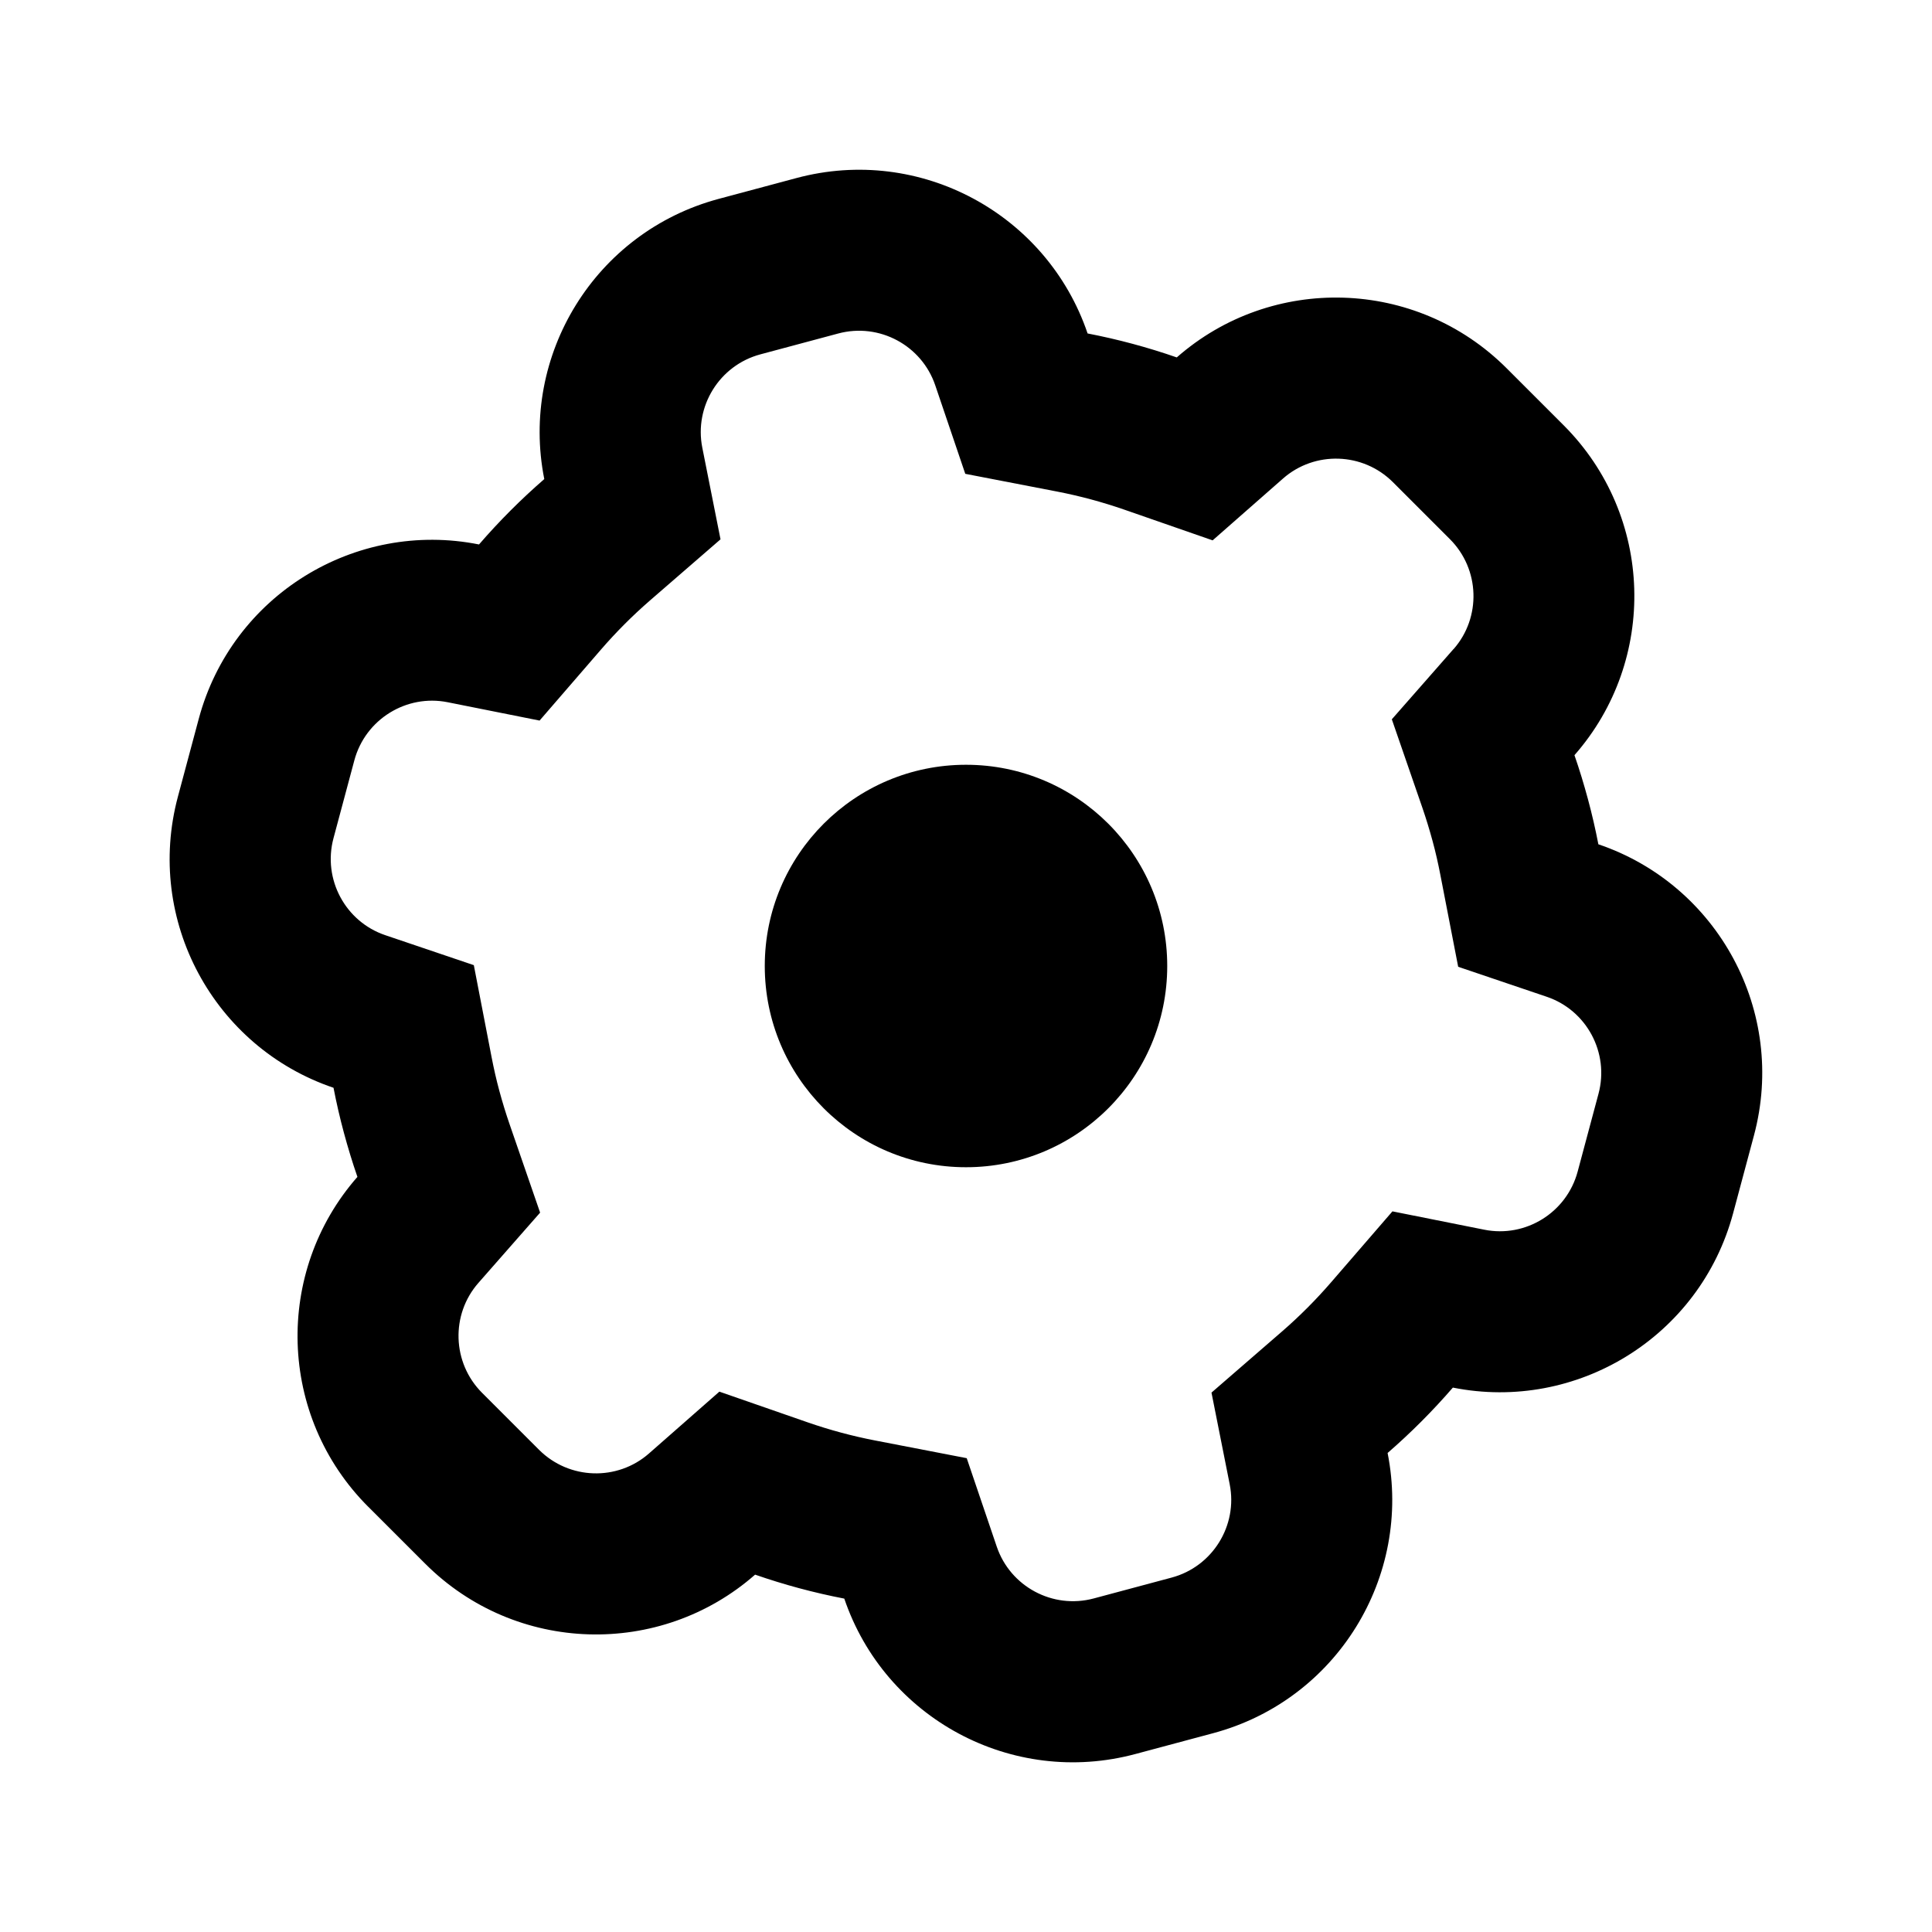 <svg height="32" viewBox="0 0 32 32" width="32" xmlns="http://www.w3.org/2000/svg"><path d="m16 19.333c1.841 0 3.333-1.492 3.333-3.333s-1.492-3.333-3.333-3.333-3.333 1.492-3.333 3.333 1.492 3.333 3.333 3.333z"/><path d="m6.1 24.957.943.943c1.499 1.499 3.893 1.56 5.464.181.48.167.974.3 1.477.397.672 1.979 2.774 3.123 4.822 2.574l1.288-.345c2.048-.549 3.297-2.591 2.889-4.641.387-.336.748-.698 1.081-1.083 2.05.409 4.093-.84 4.642-2.888l.345-1.288c.549-2.049-.596-4.152-2.577-4.823-.048-.248-.105-.497-.172-.745s-.141-.492-.224-.731c1.38-1.571 1.32-3.965-.18-5.465l-.943-.943c-1.499-1.499-3.893-1.56-5.464-.18-.48-.167-.974-.3-1.477-.397-.672-1.979-2.774-3.123-4.822-2.574l-1.288.345c-2.048.549-3.297 2.591-2.889 4.641-.387.336-.748.698-1.081 1.083-2.05-.409-4.093.84-4.642 2.888l-.345 1.288c-.549 2.049.596 4.152 2.577 4.823.048.248.105.497.172.745s.141.492.224.731c-1.38 1.571-1.32 3.965.18 5.465zm17.976-14.208-1.023 1.165.506 1.465c.062.18.118.364.169.551s.093.375.129.561l.295 1.522 1.468.497c.658.223 1.039.925.856 1.607l-.345 1.288c-.183.682-.864 1.099-1.545.963l-1.523-.304-1.016 1.175c-.25.289-.52.56-.81.812l-1.171 1.015.302 1.52c.135.681-.282 1.362-.963 1.544l-1.288.345c-.682.183-1.383-.198-1.607-.856l-.498-1.467-1.522-.294c-.377-.073-.747-.173-1.108-.298l-1.467-.51-1.167 1.025c-.522.458-1.32.437-1.82-.062l-.943-.943c-.499-.499-.52-1.298-.062-1.82l1.023-1.165-.506-1.465c-.062-.18-.118-.363-.169-.551s-.093-.375-.129-.561l-.294-1.522-1.468-.497c-.658-.223-1.039-.925-.856-1.607l.345-1.288c.183-.682.864-1.099 1.545-.963l1.523.304 1.016-1.175c.25-.289.52-.56.81-.812l1.171-1.015-.302-1.52c-.135-.681.282-1.362.963-1.544l1.288-.345c.682-.183 1.383.198 1.607.856l.498 1.468 1.522.294c.377.073.747.173 1.108.298l1.467.51 1.167-1.025c.522-.458 1.321-.437 1.82.062l.943.943c.499.499.52 1.298.062 1.82z"/></svg>